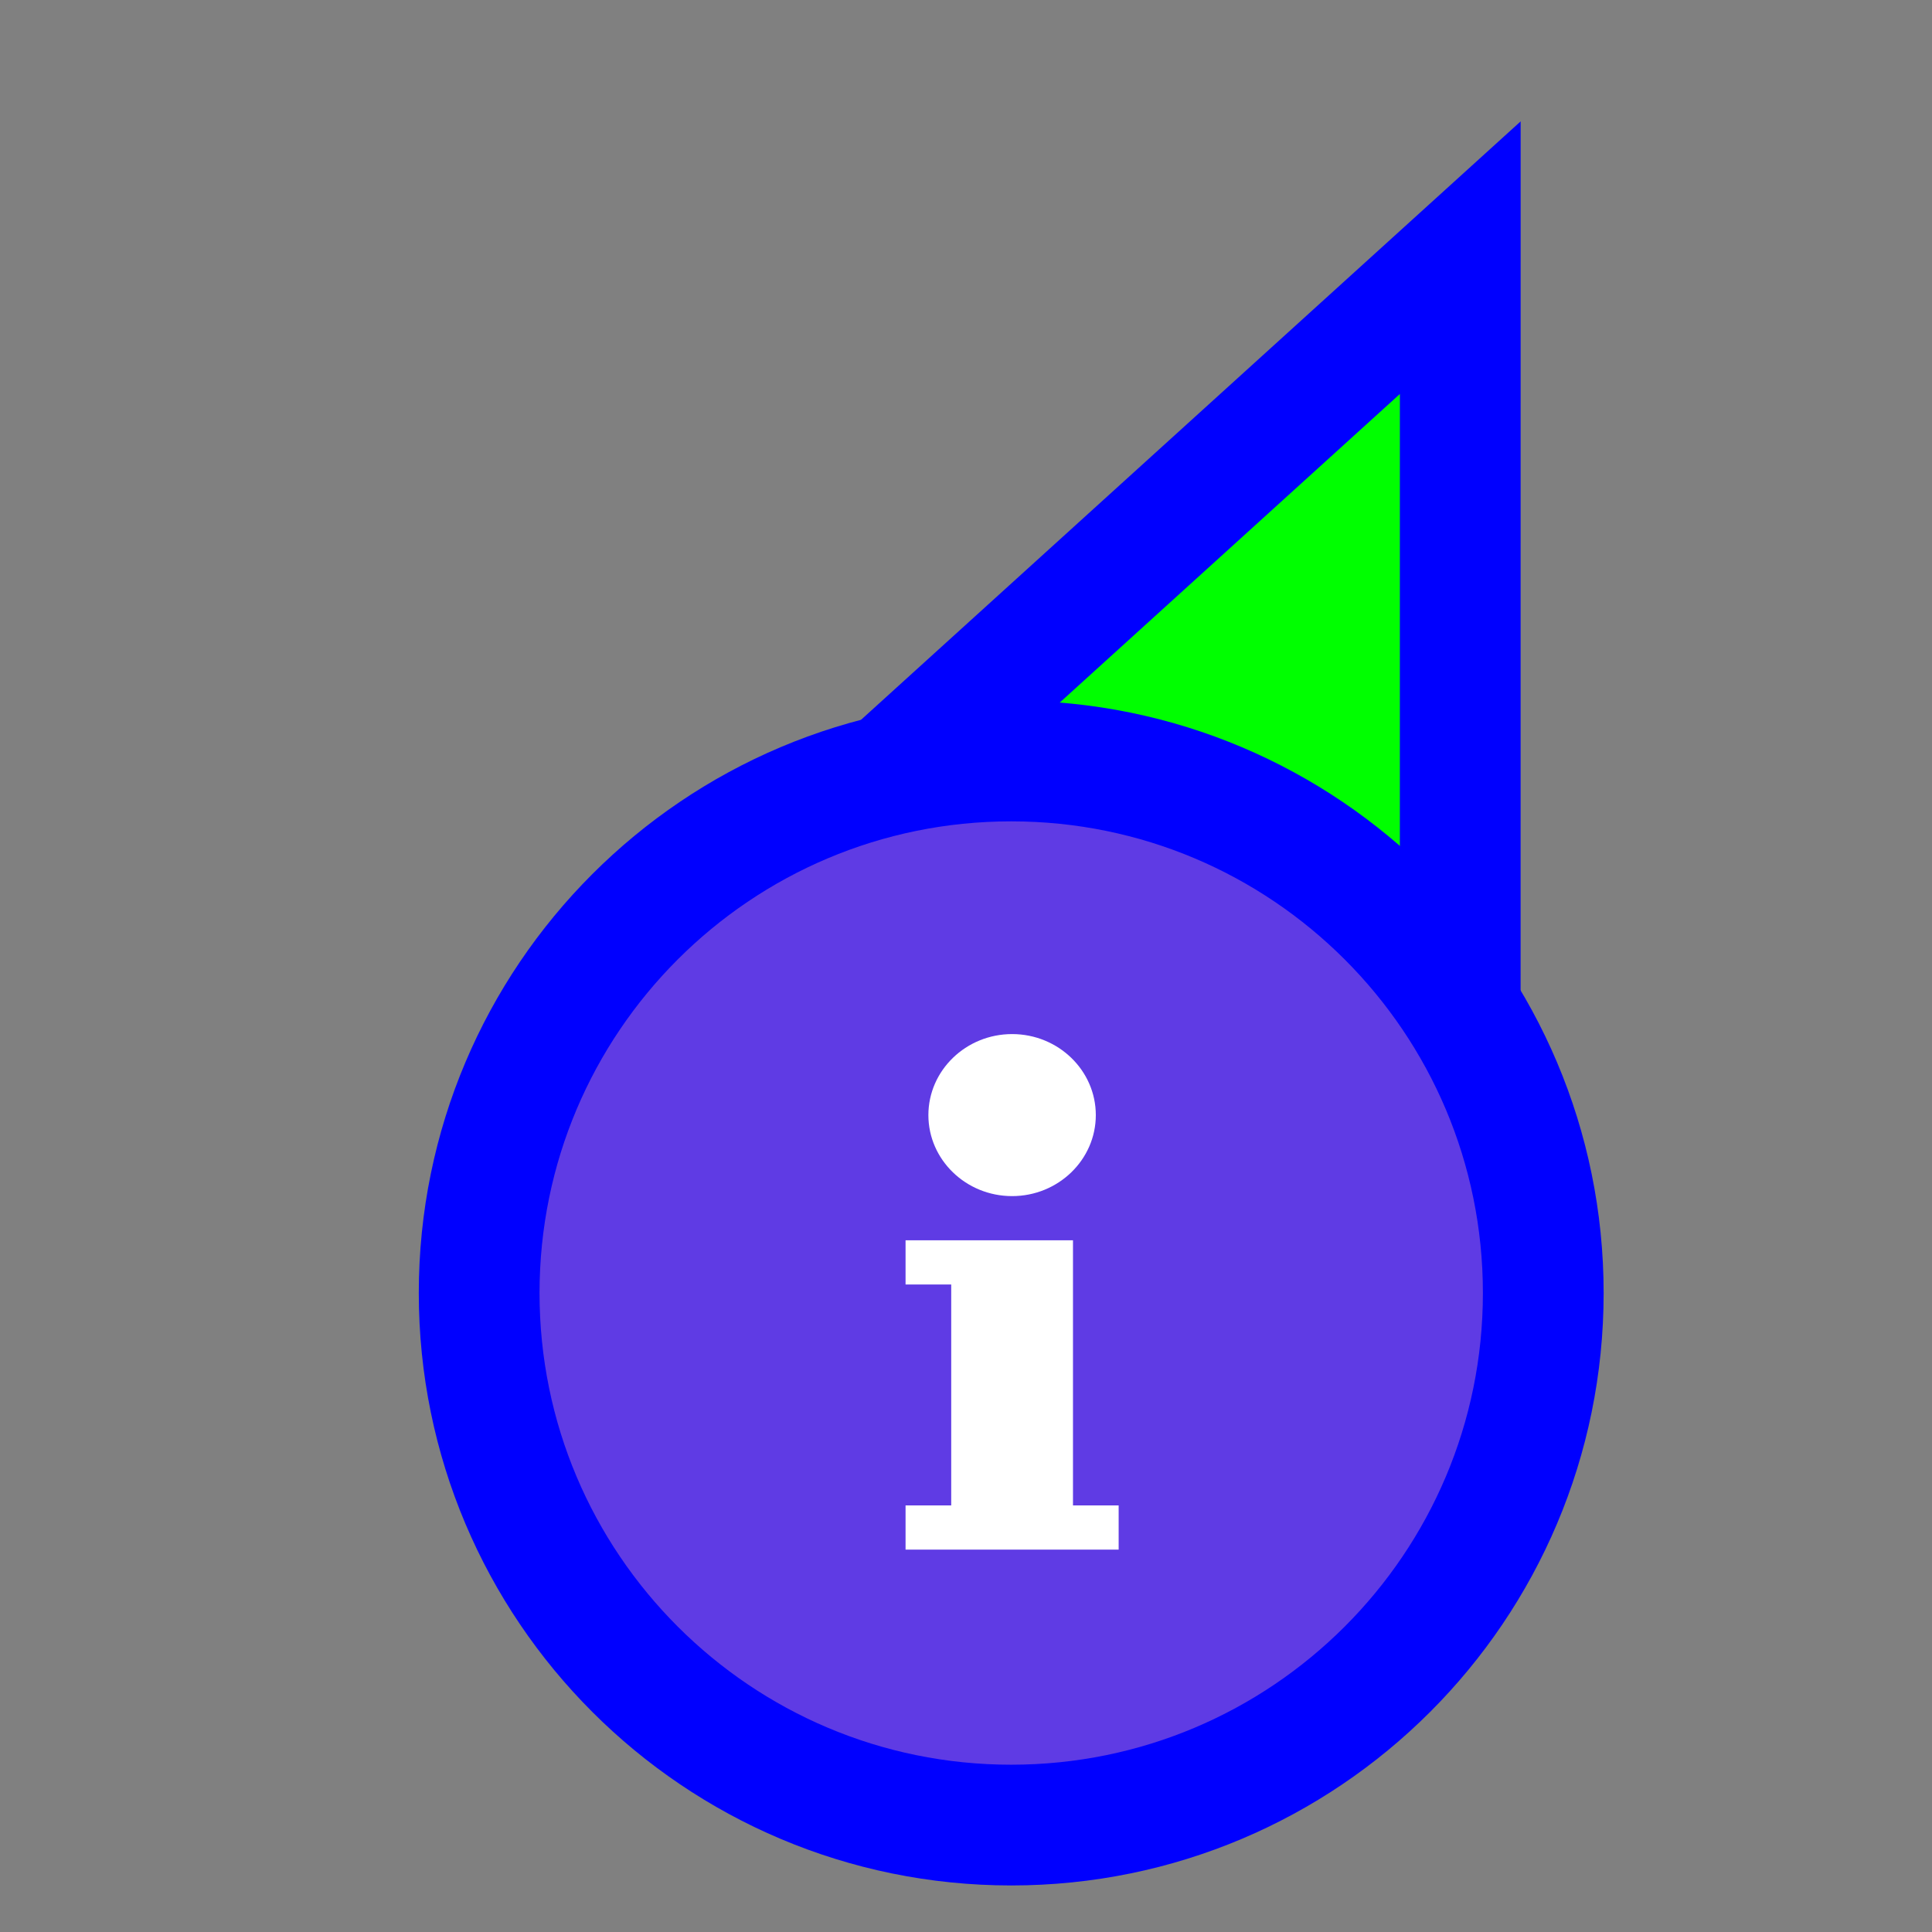 <svg width="256" height="256" viewBox="0 0 256 256" fill="none" xmlns="http://www.w3.org/2000/svg">
<rect x="0" y="0" width="256" height="256" fill="#808080" stroke="none"/>
<circle id="cursor-hotspot" cx="207" cy="24" r="3" fill="magenta" opacity=".6" display="none"/>
<g transform="translate(-13.009,9.333)">
<path d="M206.5 44L206.501 24.811L192.289 37.705L103.289 118.449L93.865 126.999L105.371 132.431L149.52 153.274L149.718 153.368L149.92 153.451L194.766 171.863L206.494 176.678L206.495 164L206.5 44Z" fill="#00FF00" stroke="#0000FF" stroke-width="16"/>
<g>
<path d="M217.5 162C217.5 123.064 185.936 91.5 147 91.5C108.064 91.5 76.5 123.064 76.5 162C76.5 200.936 108.064 232.5 147 232.5C185.936 232.5 217.5 200.936 217.5 162Z" fill="#5F3BE4" stroke="#0000FF" stroke-width="16"/>
<path d="M147.118 127.688C153.234 127.688 158.21 132.504 158.21 138.423C158.21 144.342 153.234 149.158 147.118 149.158C141.001 149.158 136.025 144.342 136.025 138.423C136.025 132.504 141.001 127.688 147.118 127.688ZM161.236 196H133V190.145H139.05V160.868H133V155.013H155.185V190.145H161.236V196Z" fill="white"/>
</g>
</g>
</svg>
